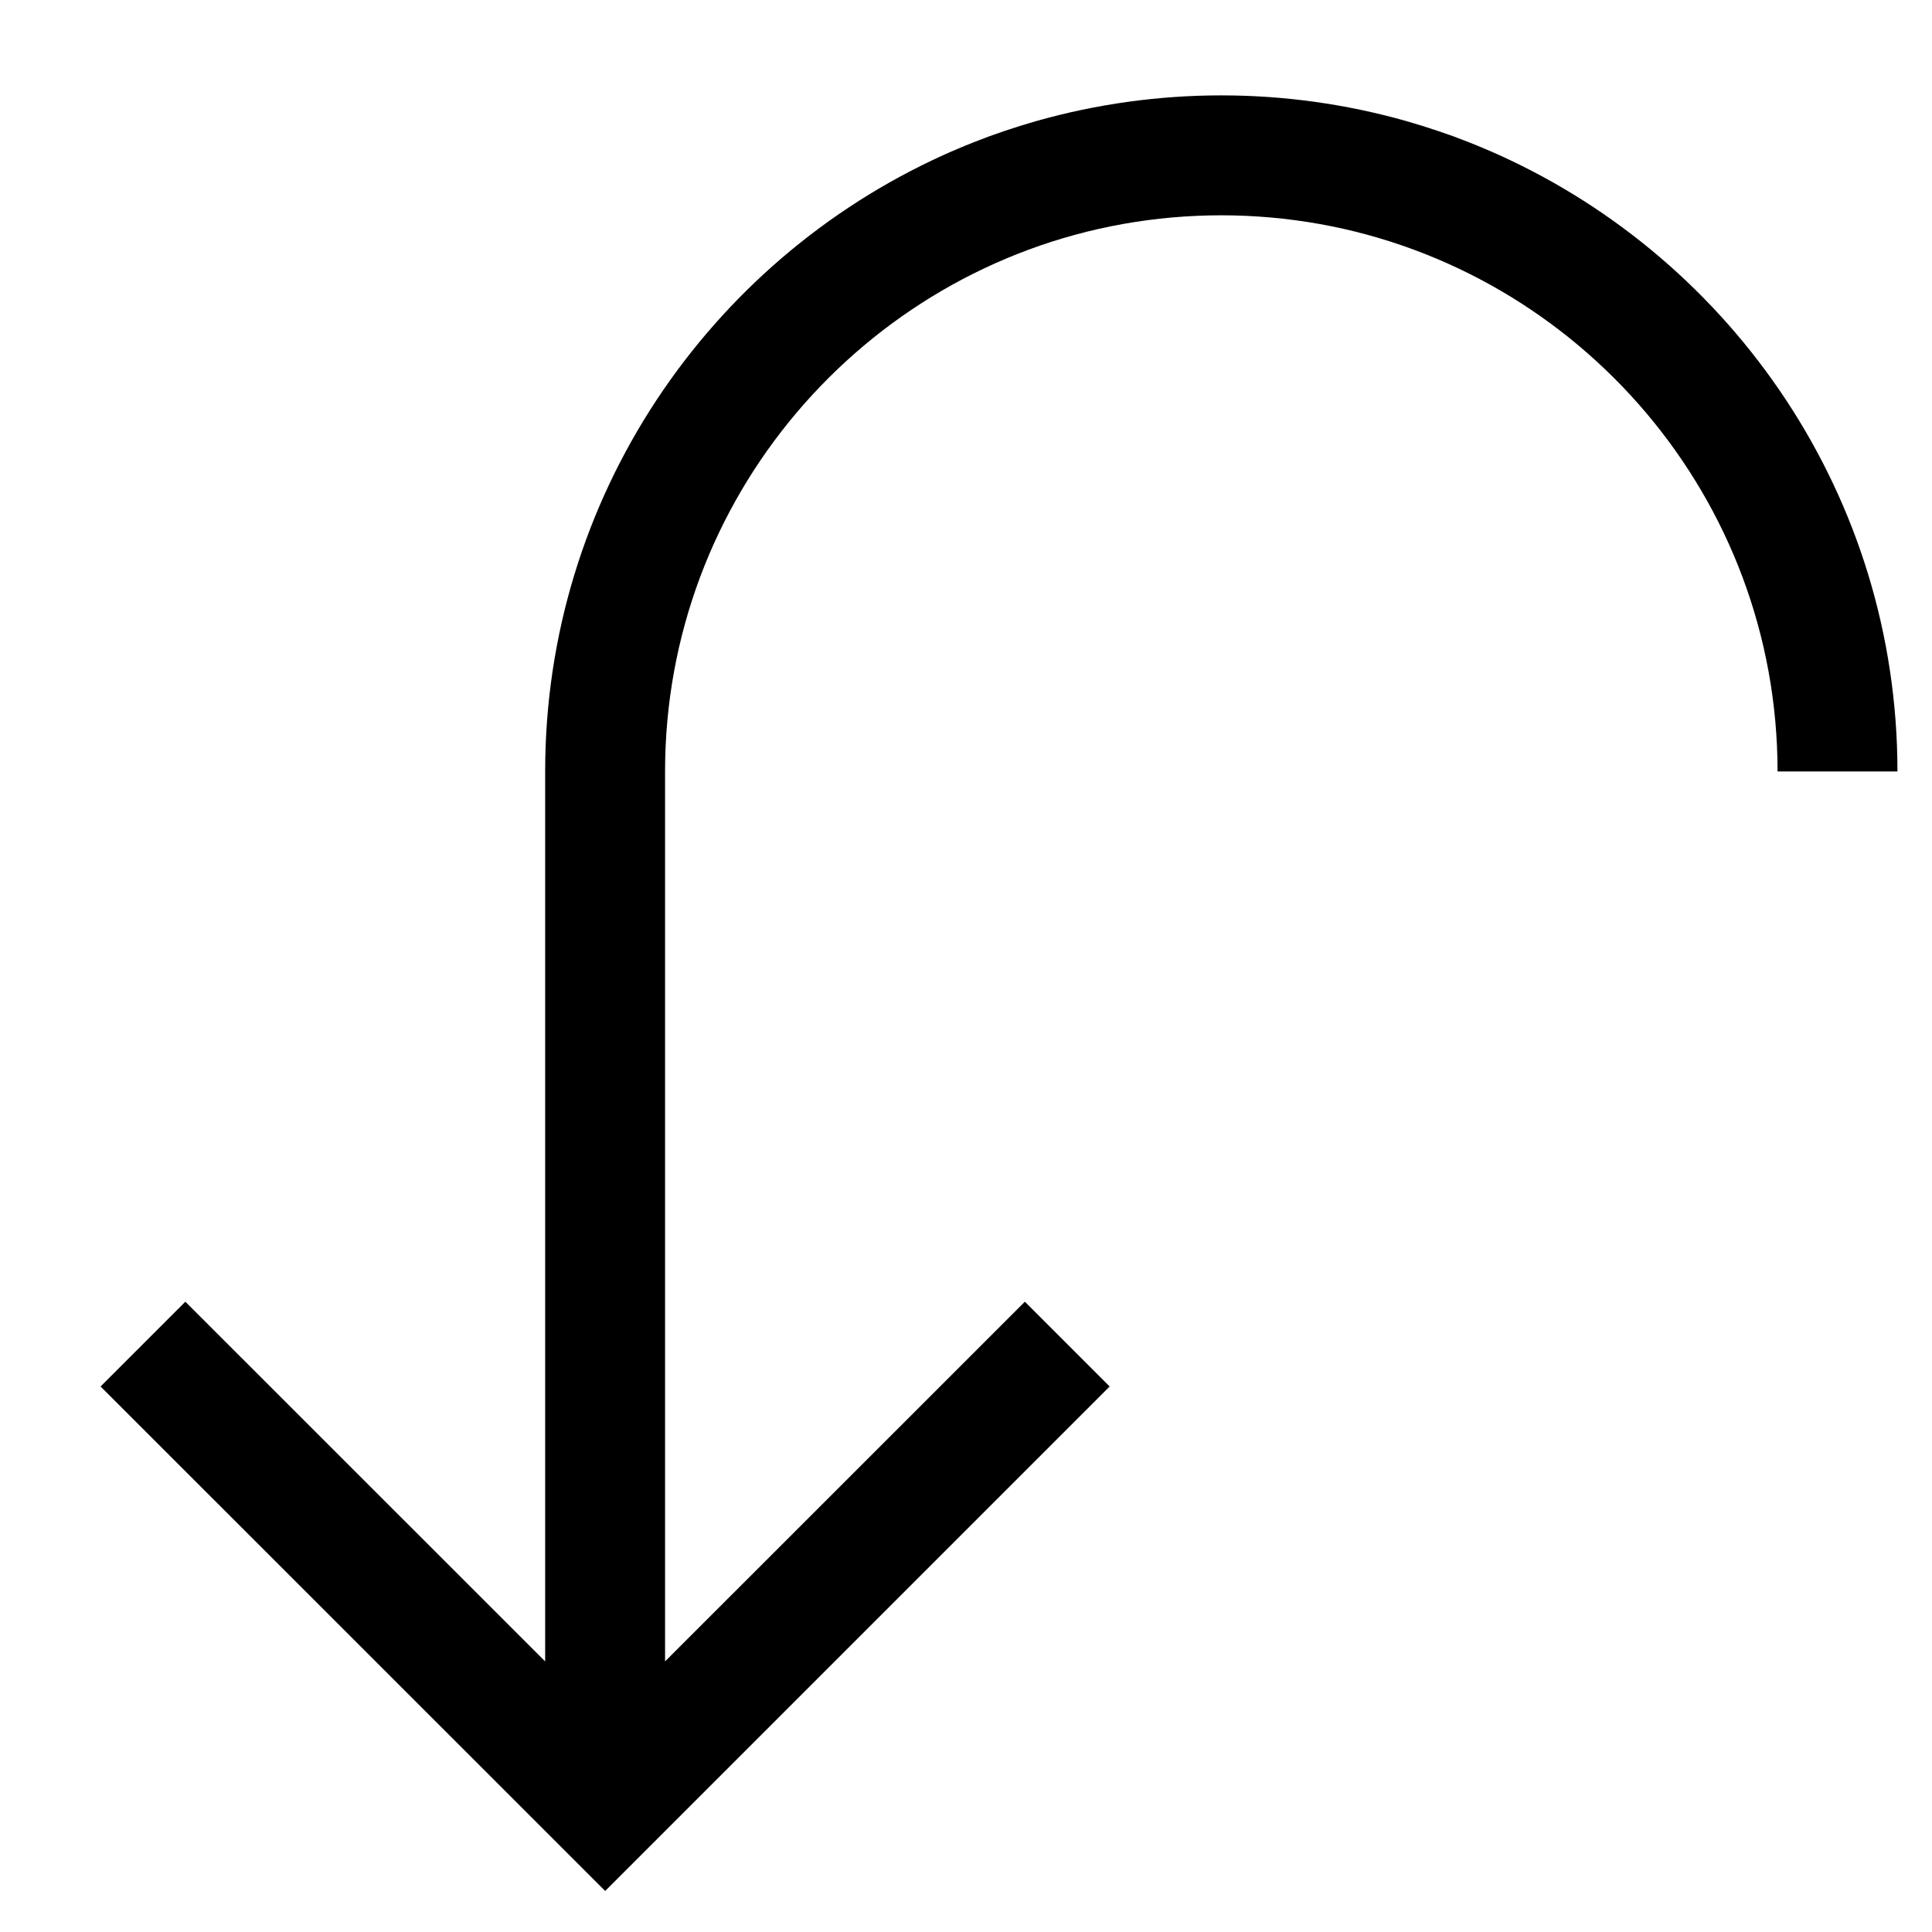 <svg width="17" height="17" viewBox="0 0 17 17" fill="none" xmlns="http://www.w3.org/2000/svg">
<g id="&#240;&#159;&#166;&#134; icon &#34;action undo&#34;">
<path id="Vector" d="M16.696 6.788C16.696 4.379 15.257 2.3 13.193 1.365C13.149 1.345 13.104 1.326 13.06 1.307C12.971 1.269 12.881 1.234 12.79 1.2C12.744 1.184 12.699 1.168 12.652 1.152C12.56 1.121 12.467 1.092 12.373 1.065C11.31 0.764 10.183 0.764 9.119 1.065C9.025 1.092 8.932 1.121 8.84 1.152C8.794 1.168 8.748 1.184 8.703 1.2C8.612 1.234 8.522 1.269 8.433 1.307C8.388 1.326 8.344 1.345 8.3 1.365C6.236 2.3 4.797 4.379 4.797 6.788V14.619L1.631 11.454L0.885 12.2L5.325 16.639L9.764 12.2L9.018 11.454L5.852 14.619V6.788C5.852 4.385 7.594 2.38 9.881 1.971C10.453 1.869 11.039 1.869 11.611 1.971C13.899 2.381 15.641 4.385 15.641 6.788H16.696L16.696 6.788Z" fill="black"/>
</g>
</svg>
